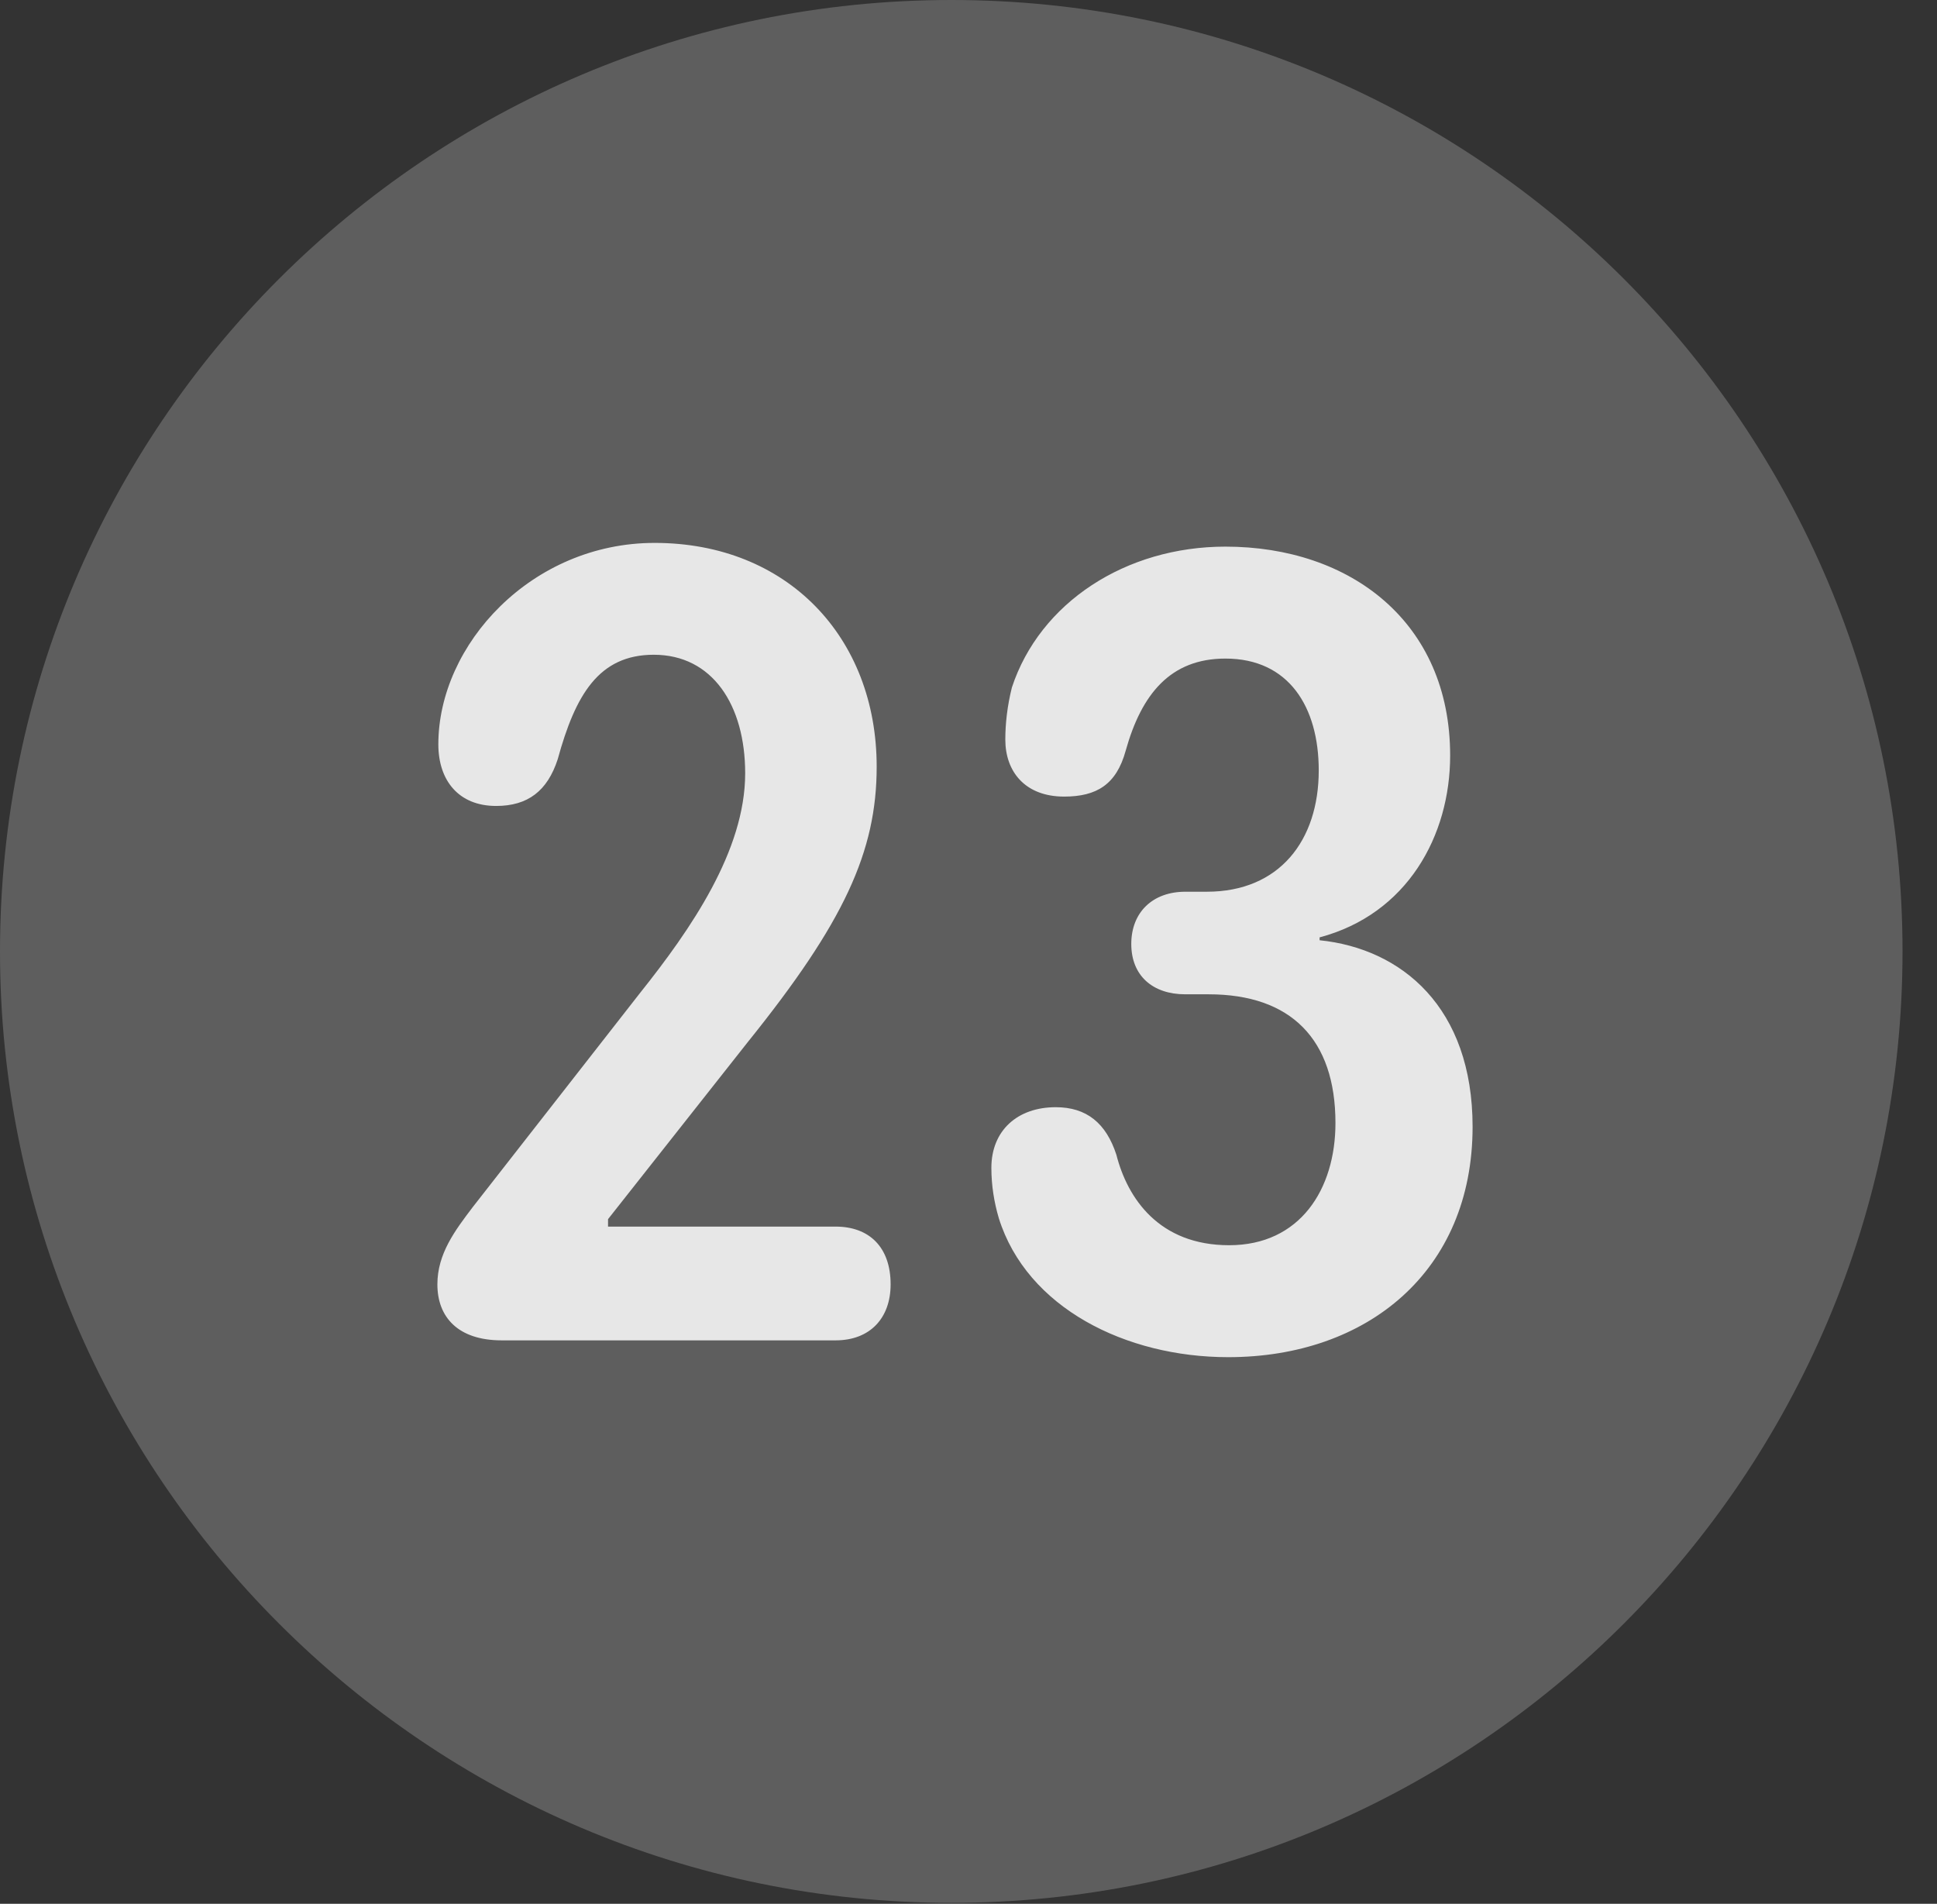 <?xml version="1.0" encoding="UTF-8"?>
<!--Generator: Apple Native CoreSVG 341-->
<!DOCTYPE svg
PUBLIC "-//W3C//DTD SVG 1.1//EN"
       "http://www.w3.org/Graphics/SVG/1.1/DTD/svg11.dtd">
<svg version="1.1" xmlns="http://www.w3.org/2000/svg" xmlns:xlink="http://www.w3.org/1999/xlink" viewBox="0 0 20.283 19.932">
 <rect x="0" y="0" width="20.283" height="19.932" fill="#333333" stroke="none"/>
 <g>
  <rect height="19.932" opacity="0" width="20.283" x="0" y="0"/>
  <path d="M9.961 19.922C15.459 19.922 19.922 15.449 19.922 9.961C19.922 4.463 15.459 0 9.961 0C4.473 0 0 4.463 0 9.961C0 15.449 4.473 19.922 9.961 19.922Z" fill="white" fill-opacity="0.212"/>
  <path d="M5.254 14.033C4.795 14.033 4.58 13.789 4.58 13.447C4.58 13.125 4.766 12.881 4.951 12.637L6.699 10.4C7.236 9.727 7.803 8.906 7.803 8.096C7.803 7.383 7.461 6.855 6.846 6.855C6.27 6.855 6.025 7.275 5.84 7.949C5.732 8.281 5.527 8.438 5.195 8.438C4.805 8.438 4.59 8.174 4.59 7.793C4.59 6.748 5.566 5.684 6.855 5.684C8.242 5.684 9.18 6.67 9.18 8.027C9.18 8.916 8.838 9.658 7.832 10.908L6.367 12.764L6.367 12.842L8.75 12.842C9.102 12.842 9.326 13.057 9.326 13.447C9.326 13.799 9.111 14.033 8.75 14.033ZM12.861 14.209C11.787 14.209 10.752 13.691 10.459 12.754C10.41 12.588 10.381 12.412 10.381 12.227C10.381 11.836 10.654 11.592 11.055 11.592C11.377 11.592 11.582 11.758 11.69 12.09C11.807 12.549 12.139 13.037 12.871 13.037C13.613 13.037 13.984 12.451 13.984 11.758C13.984 10.879 13.516 10.41 12.656 10.41L12.412 10.41C12.07 10.41 11.846 10.215 11.846 9.883C11.846 9.551 12.07 9.336 12.412 9.336L12.637 9.336C13.398 9.336 13.809 8.799 13.809 8.066C13.809 7.402 13.496 6.895 12.832 6.895C12.256 6.895 11.953 7.266 11.787 7.861C11.69 8.213 11.484 8.34 11.143 8.34C10.732 8.34 10.527 8.076 10.527 7.744C10.527 7.578 10.547 7.393 10.596 7.197C10.889 6.309 11.787 5.723 12.832 5.723C14.141 5.723 15.185 6.514 15.185 7.91C15.185 8.75 14.736 9.57 13.818 9.814L13.818 9.844C14.678 9.932 15.42 10.547 15.42 11.797C15.42 13.31 14.316 14.209 12.861 14.209Z" fill="white" fill-opacity="0.85"/>
 </g>
</svg>
